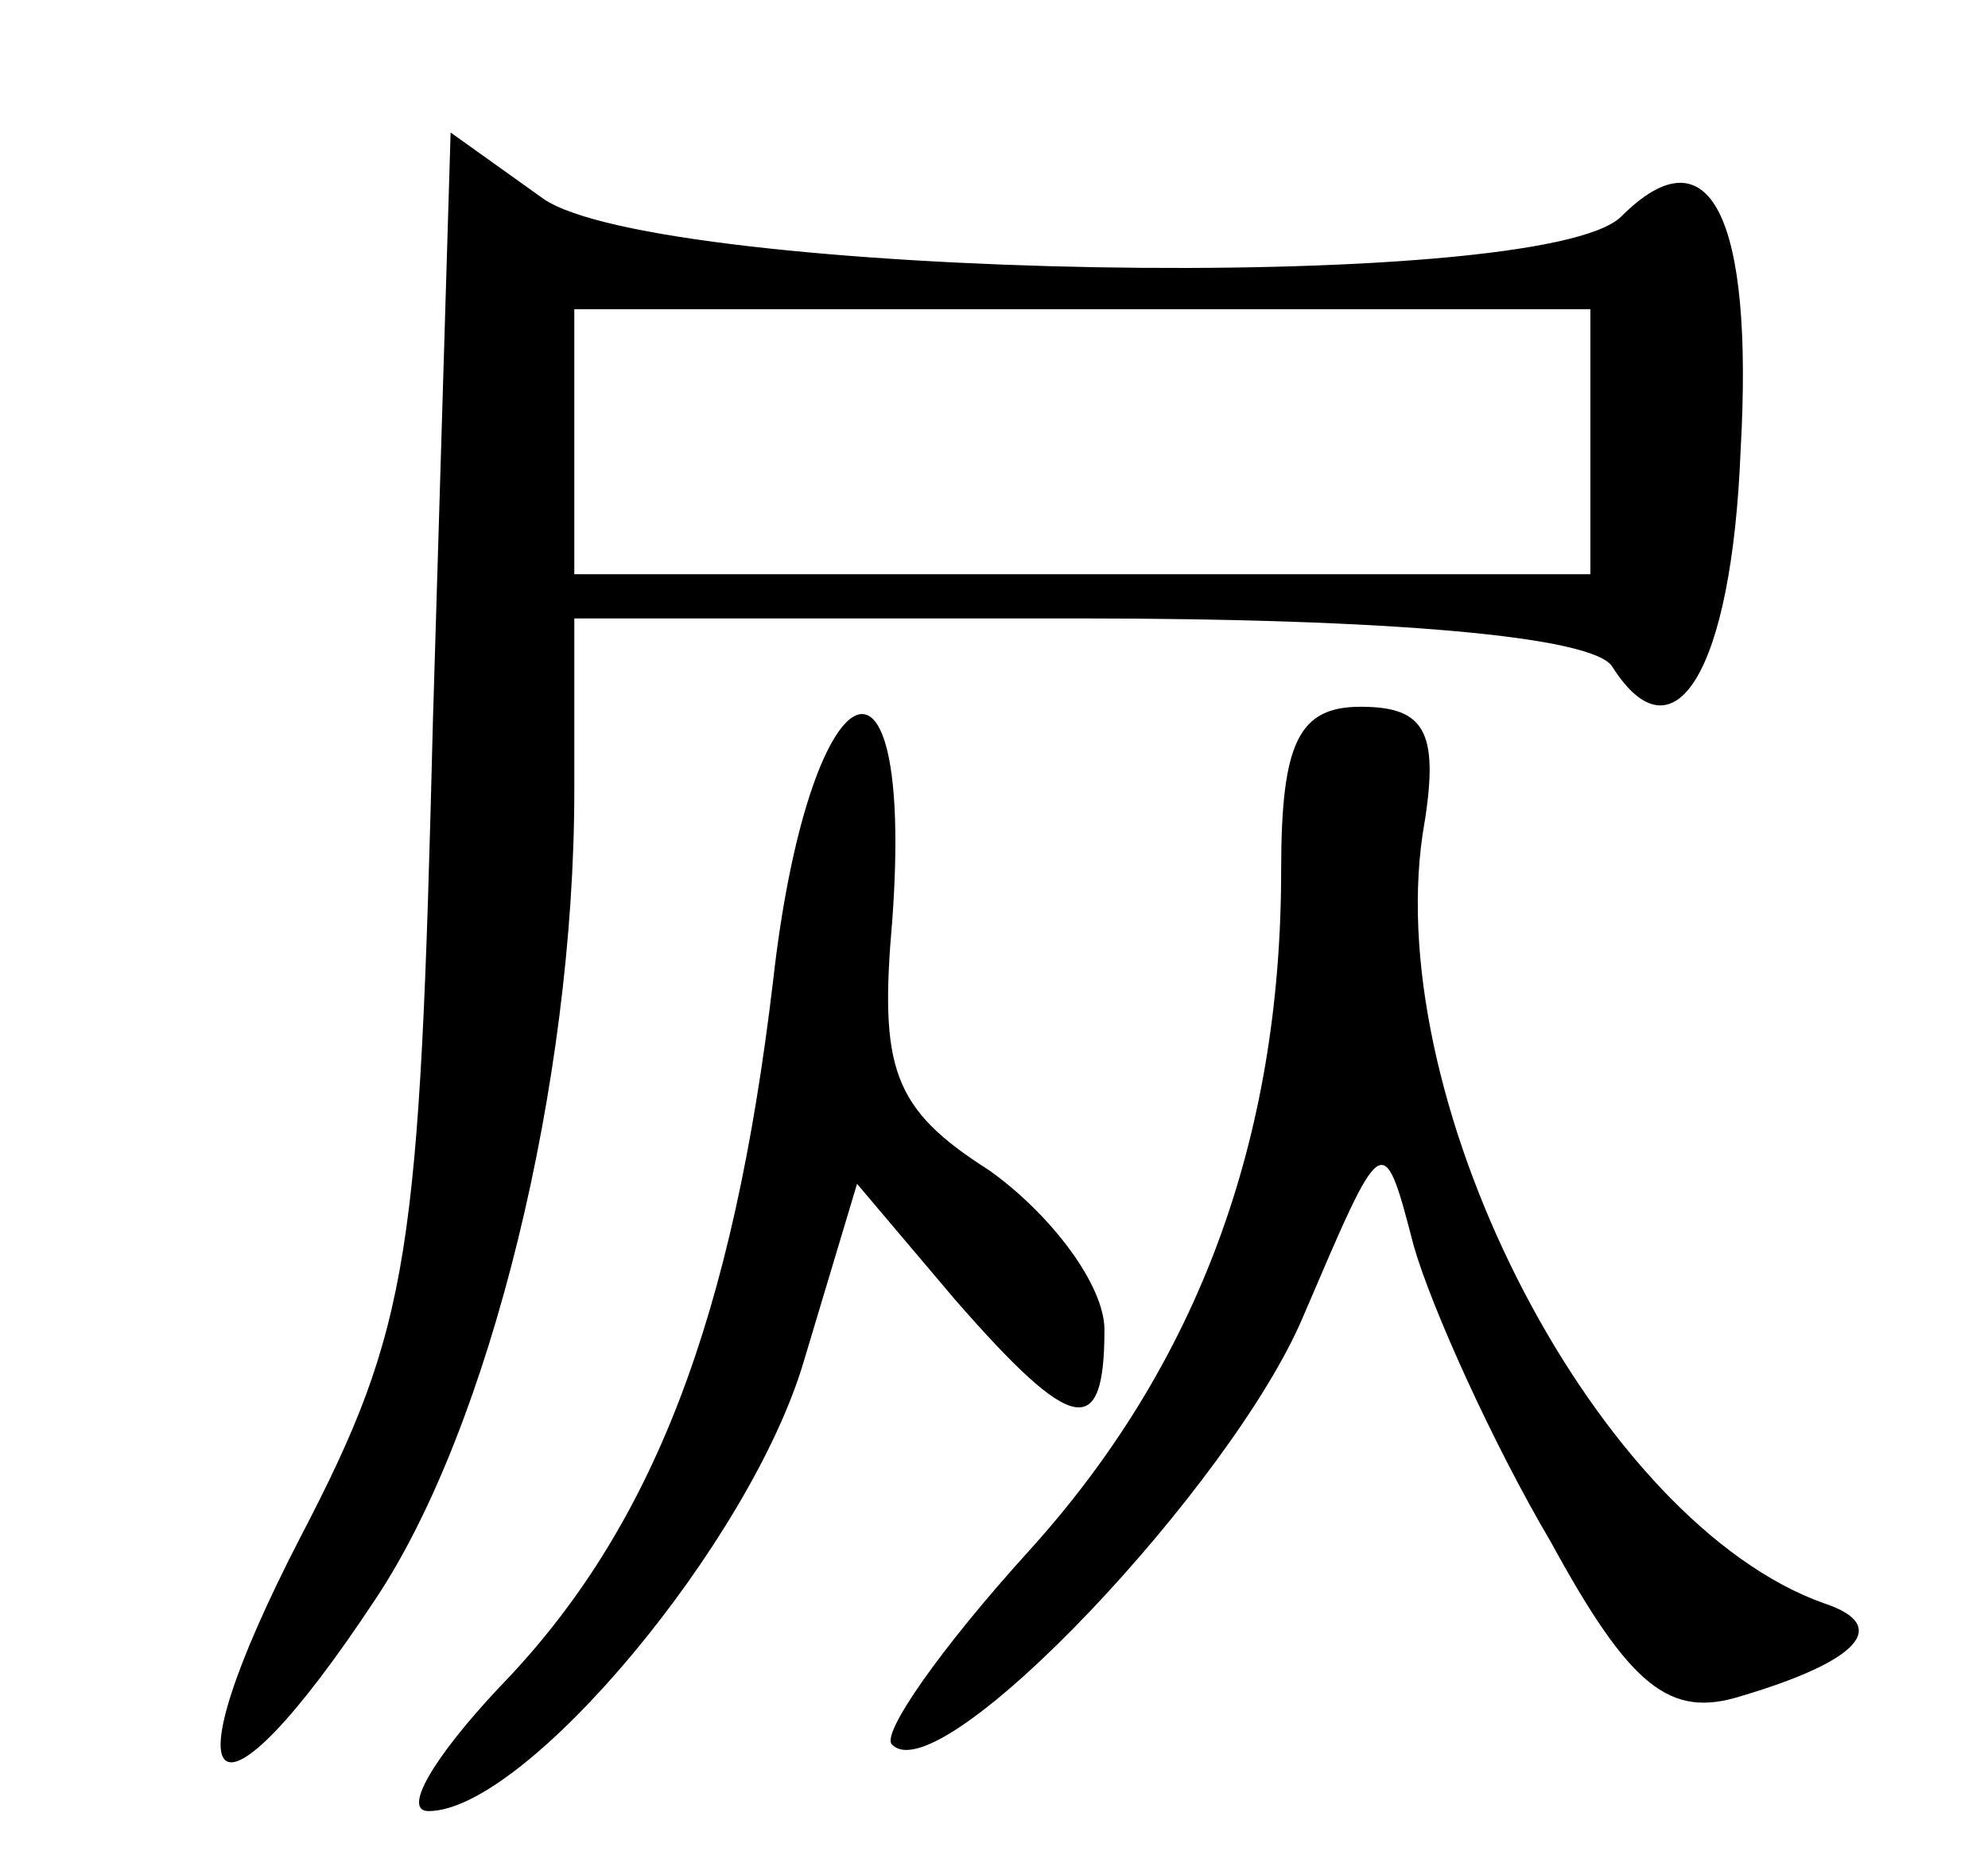 <?xml version="1.0" encoding="UTF-8" standalone="no"?>
<!DOCTYPE svg PUBLIC "-//W3C//DTD SVG 20010904//EN"
 "http://www.w3.org/TR/2001/REC-SVG-20010904/DTD/svg10.dtd">
<svg version="1.0" xmlns="http://www.w3.org/2000/svg"
 width="45pt" height="42pt" viewBox="0 0 45 42"
 preserveAspectRatio="xMidYMid meet">
<g transform="translate(0,42) scale(0.1,-0.1)"
>
<path d="M98 257 c-3 -121 -5 -137 -30 -185 -31 -60 -20 -70 17 -14 26 39 45
117 45 183 l0 39 114 0 c70 0 117 -4 121 -11 14 -22 27 -1 29 49 3 53 -7 73
-27 53 -18 -18 -218 -14 -244 4 l-21 15 -4 -133z m262 63 l0 -30 -115 0 -115
0 0 30 0 30 115 0 115 0 0 -30z"/>
<path d="M175 198 c-9 -76 -27 -124 -62 -160 -15 -16 -22 -28 -16 -28 22 0 73
61 85 102 l12 40 22 -26 c27 -31 34 -32 34 -7 0 10 -12 26 -26 36 -22 14 -25
23 -22 57 5 70 -19 57 -27 -14z"/>
<path d="M290 223 c0 -61 -19 -112 -57 -154 -20 -22 -34 -42 -31 -44 11 -11
77 59 93 97 18 42 18 43 25 16 4 -14 18 -45 31 -67 18 -33 27 -40 43 -35 27 8
34 16 19 21 -51 18 -100 112 -91 174 4 23 1 29 -14 29 -14 0 -18 -8 -18 -37z"/>
</g>
</svg>
